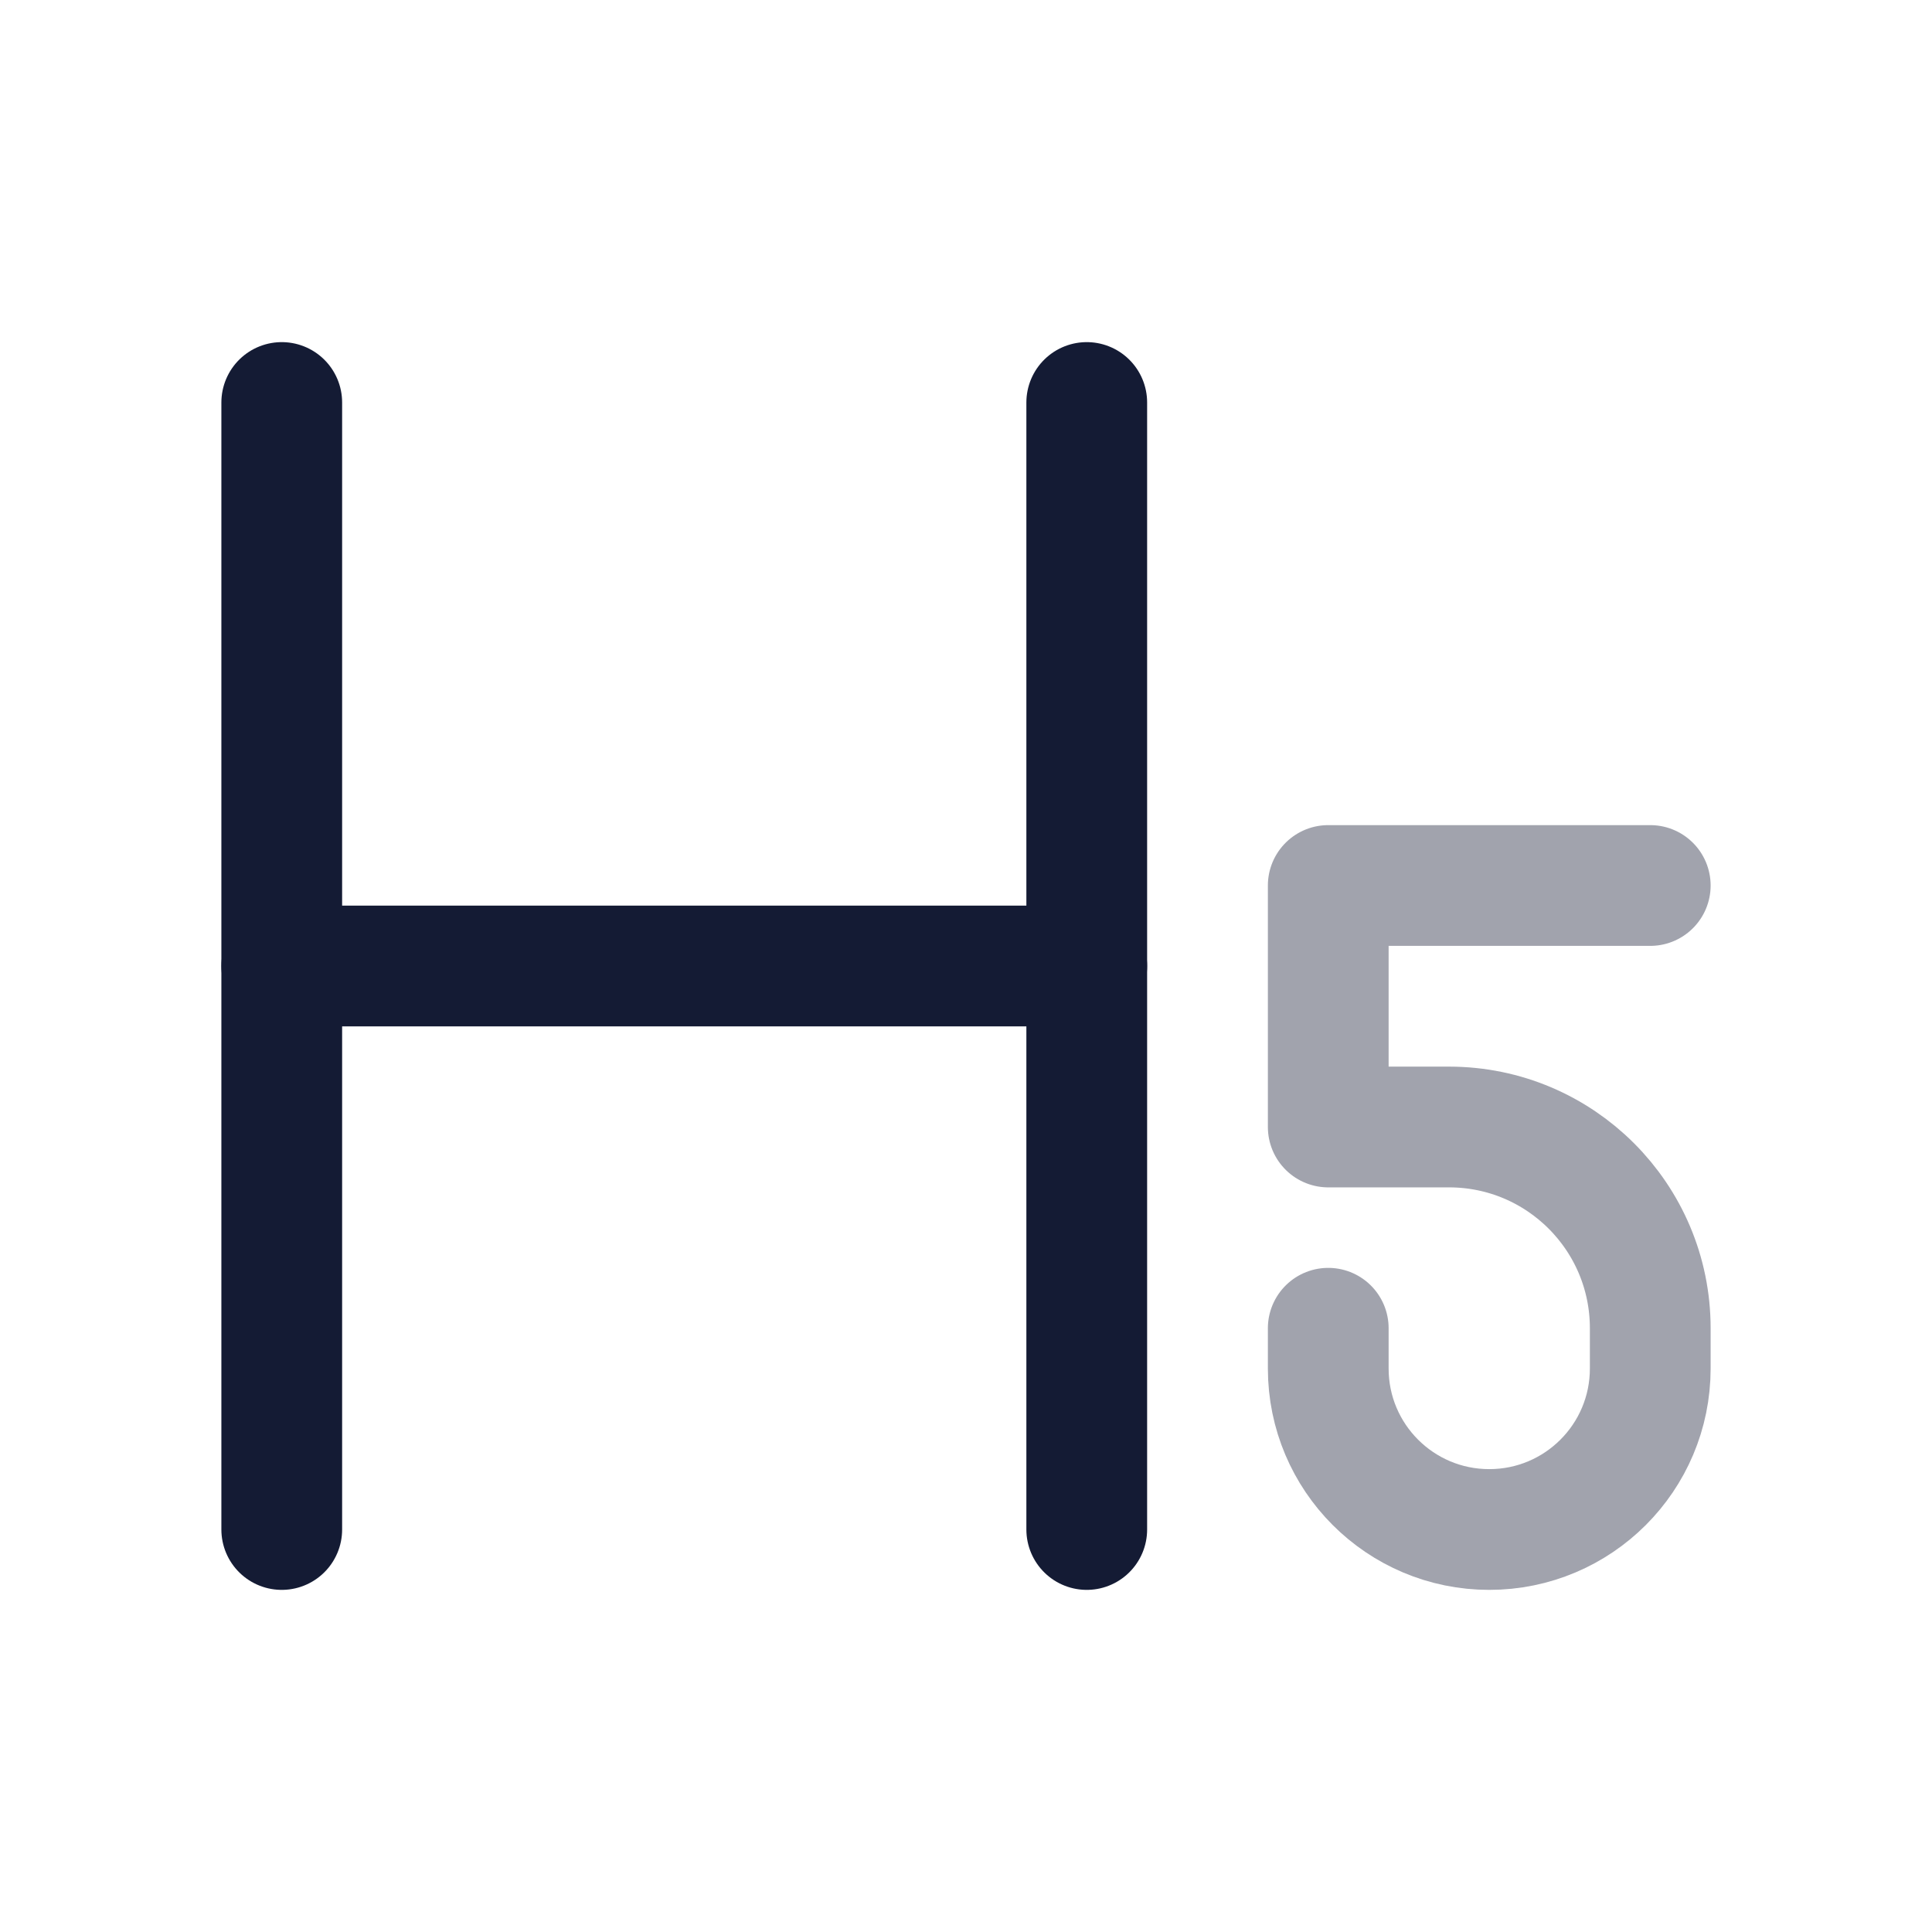 <svg width="24" height="24" viewBox="0 0 24 24" fill="none" xmlns="http://www.w3.org/2000/svg">
<path d="M3.5 5V19" stroke="#141B34" stroke-width="1.5" stroke-linecap="round" stroke-linejoin="round"/>
<path d="M13.5 5V19" stroke="#141B34" stroke-width="1.5" stroke-linecap="round" stroke-linejoin="round"/>
<path opacity="0.4" d="M16.5 16.5V17C16.5 18.105 17.395 19 18.5 19C19.605 19 20.5 18.105 20.5 17V16.5C20.5 15.119 19.381 14 18 14H16.5V11H20.5" stroke="#141B34" stroke-width="1.5" stroke-linecap="round" stroke-linejoin="round"/>
<path d="M3.5 12L13.5 12" stroke="#141B34" stroke-width="1.5" stroke-linecap="round" stroke-linejoin="round"/>
</svg>
